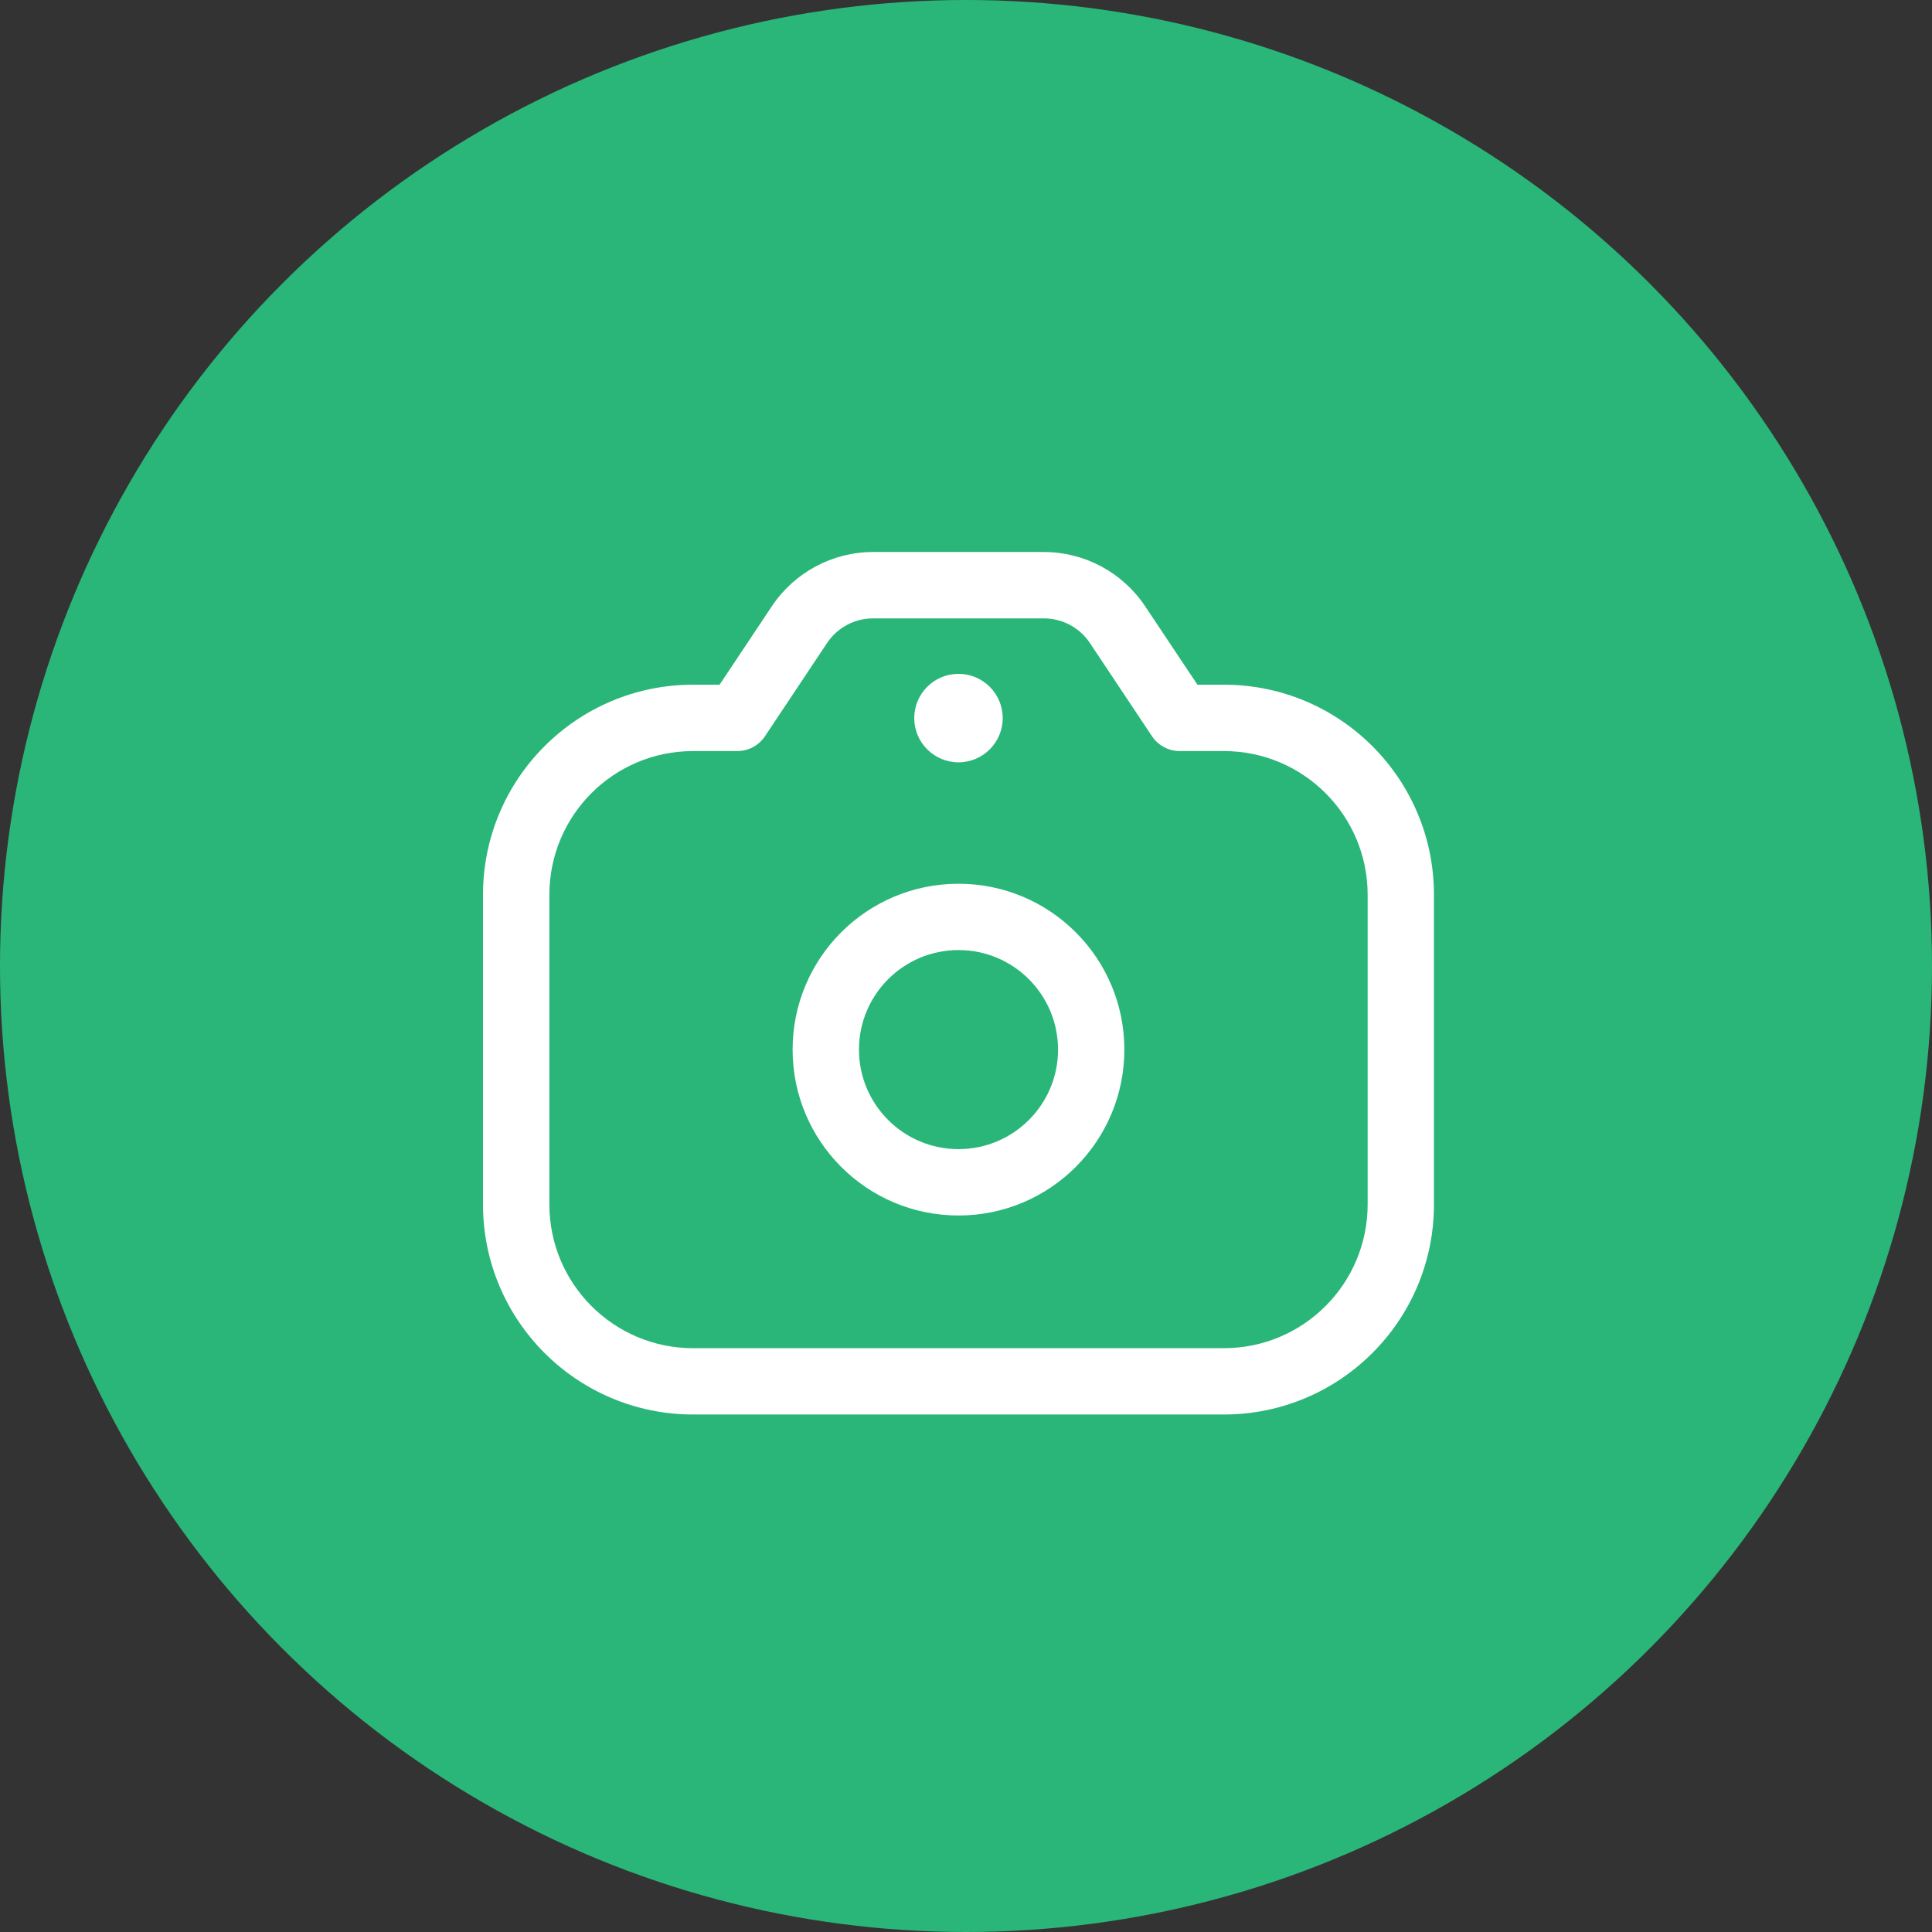 <svg width="28" height="28" viewBox="0 0 28 28" fill="none" xmlns="http://www.w3.org/2000/svg">
<rect x="0" y="0" width="28" height="28" fill="#333333" stroke="none"/>
<circle cx="14" cy="14" r="14" fill="#2AB679"/>
<path fill-rule="evenodd" clip-rule="evenodd" d="M12.654 8.962C12.386 8.962 12.136 9.095 11.987 9.318L11.086 10.671C10.997 10.804 10.847 10.885 10.686 10.885H10.045C8.894 10.885 7.962 11.817 7.962 12.968V17.455C7.962 18.606 8.894 19.539 10.045 19.539H17.737C18.888 19.539 19.821 18.606 19.821 17.455V12.968C19.821 11.817 18.888 10.885 17.737 10.885H17.096C16.936 10.885 16.785 10.804 16.696 10.671L15.795 9.318C15.646 9.095 15.396 8.962 15.128 8.962H12.654ZM11.187 8.785C11.514 8.295 12.065 8 12.654 8H15.128C15.717 8 16.268 8.295 16.595 8.785L17.354 9.923H17.737C19.419 9.923 20.782 11.286 20.782 12.968V17.455C20.782 19.137 19.419 20.5 17.737 20.5H10.045C8.363 20.5 7 19.137 7 17.455V12.968C7 11.286 8.363 9.923 10.045 9.923H10.429L11.187 8.785ZM13.891 13.769C13.095 13.769 12.449 14.415 12.449 15.212C12.449 16.008 13.095 16.654 13.891 16.654C14.688 16.654 15.334 16.008 15.334 15.212C15.334 14.415 14.688 13.769 13.891 13.769ZM11.487 15.212C11.487 13.884 12.563 12.808 13.891 12.808C15.219 12.808 16.295 13.884 16.295 15.212C16.295 16.539 15.219 17.616 13.891 17.616C12.563 17.616 11.487 16.539 11.487 15.212Z" fill="white"/>
<circle cx="13.891" cy="10.407" r="0.641" fill="white"/>
</svg>
